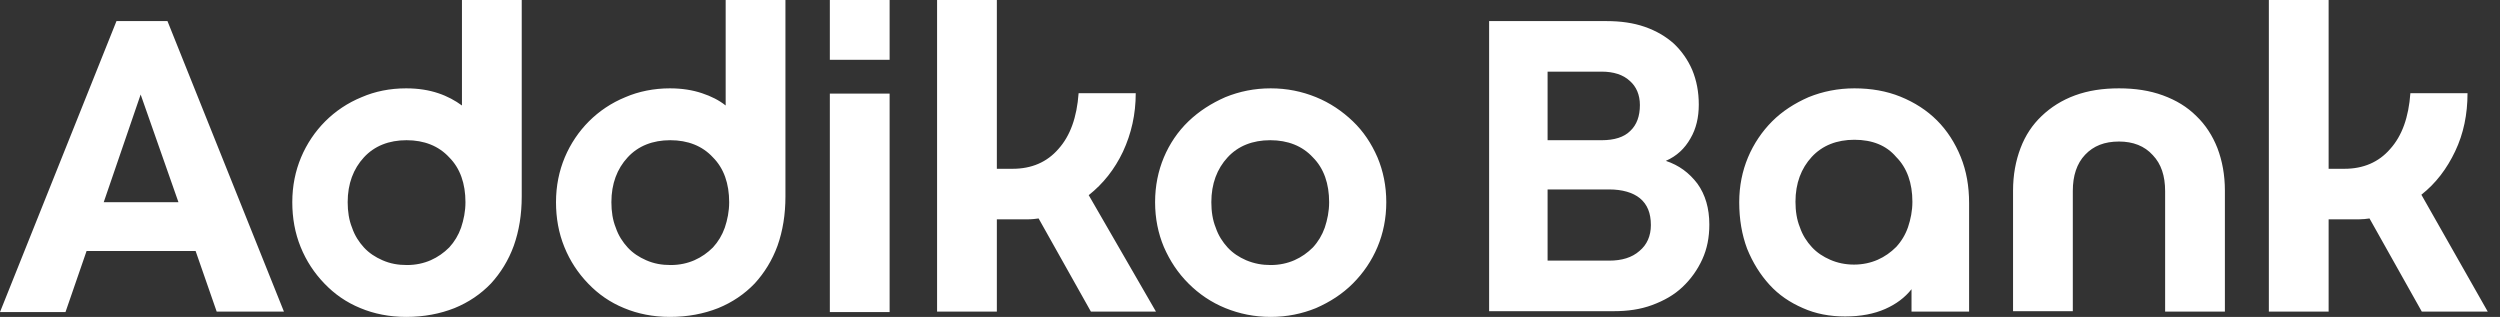 <?xml version="1.0" ?>
<svg xmlns="http://www.w3.org/2000/svg" viewBox="0 0 142 18" fill="none">
	<rect x="0" y="0" width="142" height="18" fill="#333333" stroke="none"/>
	<path d="M11.11 14.255H4.918L3.72 17.725H0L6.616 1.198H9.512L16.128 17.7H12.308L11.11 14.255ZM5.892 11.484H10.136L7.989 5.368L5.892 11.484ZM23.068 5.018C23.767 5.018 24.366 5.118 24.89 5.293C25.415 5.467 25.864 5.717 26.239 5.992V0H29.634V11.159C29.634 12.183 29.484 13.107 29.184 13.956C28.885 14.78 28.436 15.504 27.886 16.103C27.312 16.702 26.613 17.176 25.814 17.501C24.99 17.825 24.091 18 23.068 18C22.119 18 21.245 17.825 20.472 17.501C19.673 17.176 18.999 16.702 18.424 16.103C17.85 15.504 17.401 14.829 17.076 14.03C16.752 13.232 16.602 12.383 16.602 11.484C16.602 10.56 16.777 9.712 17.101 8.938C17.426 8.164 17.9 7.465 18.474 6.89C19.049 6.316 19.748 5.842 20.547 5.517C21.295 5.193 22.144 5.018 23.068 5.018ZM23.118 15.054C23.617 15.054 24.067 14.954 24.466 14.78C24.866 14.605 25.215 14.355 25.515 14.056C25.814 13.731 26.039 13.356 26.189 12.932C26.338 12.483 26.438 12.008 26.438 11.484C26.438 10.435 26.139 9.562 25.515 8.938C24.915 8.288 24.091 7.964 23.093 7.964C22.094 7.964 21.27 8.288 20.671 8.938C20.072 9.587 19.748 10.435 19.748 11.484C19.748 12.008 19.823 12.508 19.997 12.932C20.147 13.381 20.397 13.756 20.671 14.056C20.971 14.38 21.32 14.605 21.72 14.78C22.169 14.979 22.619 15.054 23.118 15.054ZM38.047 5.018C38.746 5.018 39.345 5.118 39.87 5.293C40.394 5.467 40.843 5.692 41.218 5.992V0H44.613V11.159C44.613 12.183 44.463 13.107 44.164 13.956C43.864 14.78 43.415 15.504 42.865 16.103C42.291 16.702 41.592 17.176 40.793 17.501C39.969 17.825 39.071 18 38.047 18C37.099 18 36.225 17.825 35.451 17.501C34.652 17.176 33.978 16.702 33.404 16.103C32.829 15.504 32.38 14.829 32.056 14.03C31.731 13.232 31.581 12.383 31.581 11.484C31.581 10.56 31.756 9.712 32.08 8.938C32.405 8.164 32.879 7.465 33.453 6.89C34.028 6.316 34.727 5.842 35.526 5.517C36.275 5.193 37.148 5.018 38.047 5.018ZM38.097 15.054C38.596 15.054 39.046 14.954 39.445 14.78C39.845 14.605 40.194 14.355 40.494 14.056C40.793 13.731 41.018 13.356 41.168 12.932C41.318 12.483 41.417 12.008 41.417 11.484C41.417 10.435 41.118 9.562 40.494 8.938C39.895 8.288 39.071 7.964 38.072 7.964C37.074 7.964 36.25 8.288 35.651 8.938C35.051 9.587 34.727 10.435 34.727 11.484C34.727 12.008 34.802 12.508 34.976 12.932C35.126 13.381 35.376 13.756 35.651 14.056C35.95 14.38 36.3 14.605 36.699 14.78C37.148 14.979 37.598 15.054 38.097 15.054ZM47.135 0H50.53V3.395H47.135V0ZM47.135 5.318H50.53V17.725H47.135V5.318ZM58.993 12.408C58.818 12.433 58.619 12.458 58.369 12.458C58.144 12.458 57.944 12.458 57.82 12.458H56.621V17.7H53.226V0H56.621V9.587H57.52C58.594 9.587 59.467 9.212 60.117 8.463C60.791 7.714 61.165 6.666 61.265 5.293H64.51C64.51 6.491 64.261 7.589 63.786 8.613C63.312 9.612 62.663 10.435 61.839 11.085L65.659 17.7H61.964L58.993 12.408ZM72.175 18C71.251 18 70.402 17.825 69.603 17.501C68.804 17.176 68.105 16.702 67.506 16.103C66.907 15.504 66.458 14.829 66.108 14.03C65.784 13.257 65.609 12.408 65.609 11.484C65.609 10.56 65.784 9.712 66.108 8.938C66.433 8.164 66.907 7.465 67.506 6.89C68.105 6.316 68.804 5.867 69.603 5.517C70.402 5.193 71.251 5.018 72.175 5.018C73.099 5.018 73.947 5.193 74.746 5.517C75.545 5.842 76.244 6.316 76.843 6.89C77.442 7.465 77.892 8.139 78.241 8.938C78.566 9.712 78.741 10.56 78.741 11.484C78.741 12.408 78.566 13.257 78.241 14.03C77.917 14.804 77.442 15.504 76.843 16.103C76.244 16.702 75.545 17.151 74.746 17.501C73.947 17.825 73.099 18 72.175 18ZM72.175 15.054C72.674 15.054 73.123 14.954 73.523 14.78C73.922 14.605 74.272 14.355 74.571 14.056C74.871 13.731 75.096 13.356 75.246 12.932C75.395 12.483 75.495 12.008 75.495 11.484C75.495 10.435 75.196 9.562 74.571 8.938C73.972 8.288 73.148 7.964 72.15 7.964C71.151 7.964 70.327 8.288 69.728 8.938C69.129 9.587 68.804 10.435 68.804 11.484C68.804 12.008 68.879 12.508 69.054 12.932C69.204 13.381 69.454 13.756 69.728 14.056C70.028 14.38 70.377 14.605 70.777 14.78C71.251 14.979 71.7 15.054 72.175 15.054ZM96.491 5.942C96.491 6.666 96.341 7.315 96.017 7.864C95.692 8.438 95.243 8.863 94.619 9.137C95.368 9.387 95.942 9.811 96.416 10.435C96.865 11.06 97.09 11.834 97.09 12.757C97.09 13.481 96.965 14.13 96.691 14.729C96.416 15.329 96.042 15.853 95.567 16.302C95.093 16.752 94.519 17.076 93.845 17.326C93.171 17.576 92.447 17.675 91.673 17.675H84.582V1.198H91.248C92.047 1.198 92.771 1.298 93.42 1.523C94.069 1.748 94.619 2.072 95.068 2.472C95.517 2.896 95.867 3.395 96.117 3.969C96.366 4.569 96.491 5.218 96.491 5.942ZM87.903 7.964H90.974C91.698 7.964 92.247 7.789 92.596 7.44C92.971 7.09 93.146 6.591 93.146 5.967C93.146 5.393 92.946 4.918 92.571 4.594C92.197 4.244 91.648 4.069 90.974 4.069H87.903V7.964ZM87.903 10.76V14.804H91.398C92.122 14.804 92.696 14.63 93.121 14.255C93.545 13.906 93.77 13.406 93.77 12.782C93.77 12.108 93.57 11.609 93.146 11.259C92.746 10.935 92.147 10.76 91.398 10.76H87.903ZM108.574 17.7V16.427C108.2 16.901 107.7 17.276 107.076 17.551C106.452 17.825 105.703 17.975 104.804 17.975C103.931 17.975 103.132 17.825 102.408 17.501C101.659 17.176 101.035 16.752 100.51 16.177C99.986 15.603 99.562 14.929 99.237 14.13C98.938 13.332 98.788 12.458 98.788 11.484C98.788 10.56 98.963 9.712 99.287 8.938C99.612 8.164 100.086 7.465 100.66 6.89C101.234 6.316 101.933 5.867 102.732 5.517C103.531 5.193 104.405 5.018 105.329 5.018C106.277 5.018 107.151 5.168 107.95 5.492C108.749 5.817 109.448 6.266 110.022 6.84C110.596 7.415 111.046 8.114 111.37 8.913C111.695 9.712 111.845 10.585 111.845 11.534V17.7H108.574ZM105.329 7.939C104.33 7.939 103.506 8.264 102.907 8.913C102.308 9.562 101.983 10.411 101.983 11.459C101.983 11.983 102.058 12.483 102.233 12.907C102.383 13.357 102.632 13.731 102.907 14.03C103.207 14.355 103.556 14.58 103.956 14.755C104.355 14.929 104.804 15.029 105.304 15.029C105.803 15.029 106.252 14.929 106.652 14.755C107.051 14.58 107.401 14.33 107.7 14.03C108 13.706 108.225 13.332 108.374 12.907C108.524 12.458 108.624 11.983 108.624 11.459C108.624 10.411 108.325 9.537 107.7 8.913C107.151 8.264 106.352 7.939 105.329 7.939ZM120.358 8.039C119.534 8.039 118.91 8.288 118.436 8.788C117.961 9.287 117.736 9.986 117.736 10.835V17.675H114.341V10.835C114.341 9.936 114.491 9.137 114.766 8.413C115.04 7.689 115.44 7.09 115.964 6.591C116.488 6.092 117.112 5.692 117.861 5.417C118.61 5.143 119.434 5.018 120.358 5.018C121.282 5.018 122.105 5.143 122.854 5.417C123.603 5.692 124.227 6.067 124.752 6.591C125.276 7.09 125.675 7.714 125.95 8.413C126.225 9.137 126.374 9.936 126.374 10.835V17.7H122.979V10.86C122.979 9.986 122.755 9.312 122.28 8.813C121.806 8.288 121.157 8.039 120.358 8.039ZM134.588 12.408C134.413 12.433 134.214 12.458 133.989 12.458C133.764 12.458 133.589 12.458 133.465 12.458H132.266V17.7H128.871V0H132.266V9.587H133.165C134.239 9.587 135.112 9.212 135.761 8.463C136.436 7.714 136.81 6.666 136.91 5.293H140.155C140.155 6.491 139.931 7.589 139.456 8.588C138.982 9.587 138.358 10.411 137.534 11.06L141.304 17.7H137.559L134.588 12.408Z" fill="        #FFF       "/>
</svg>